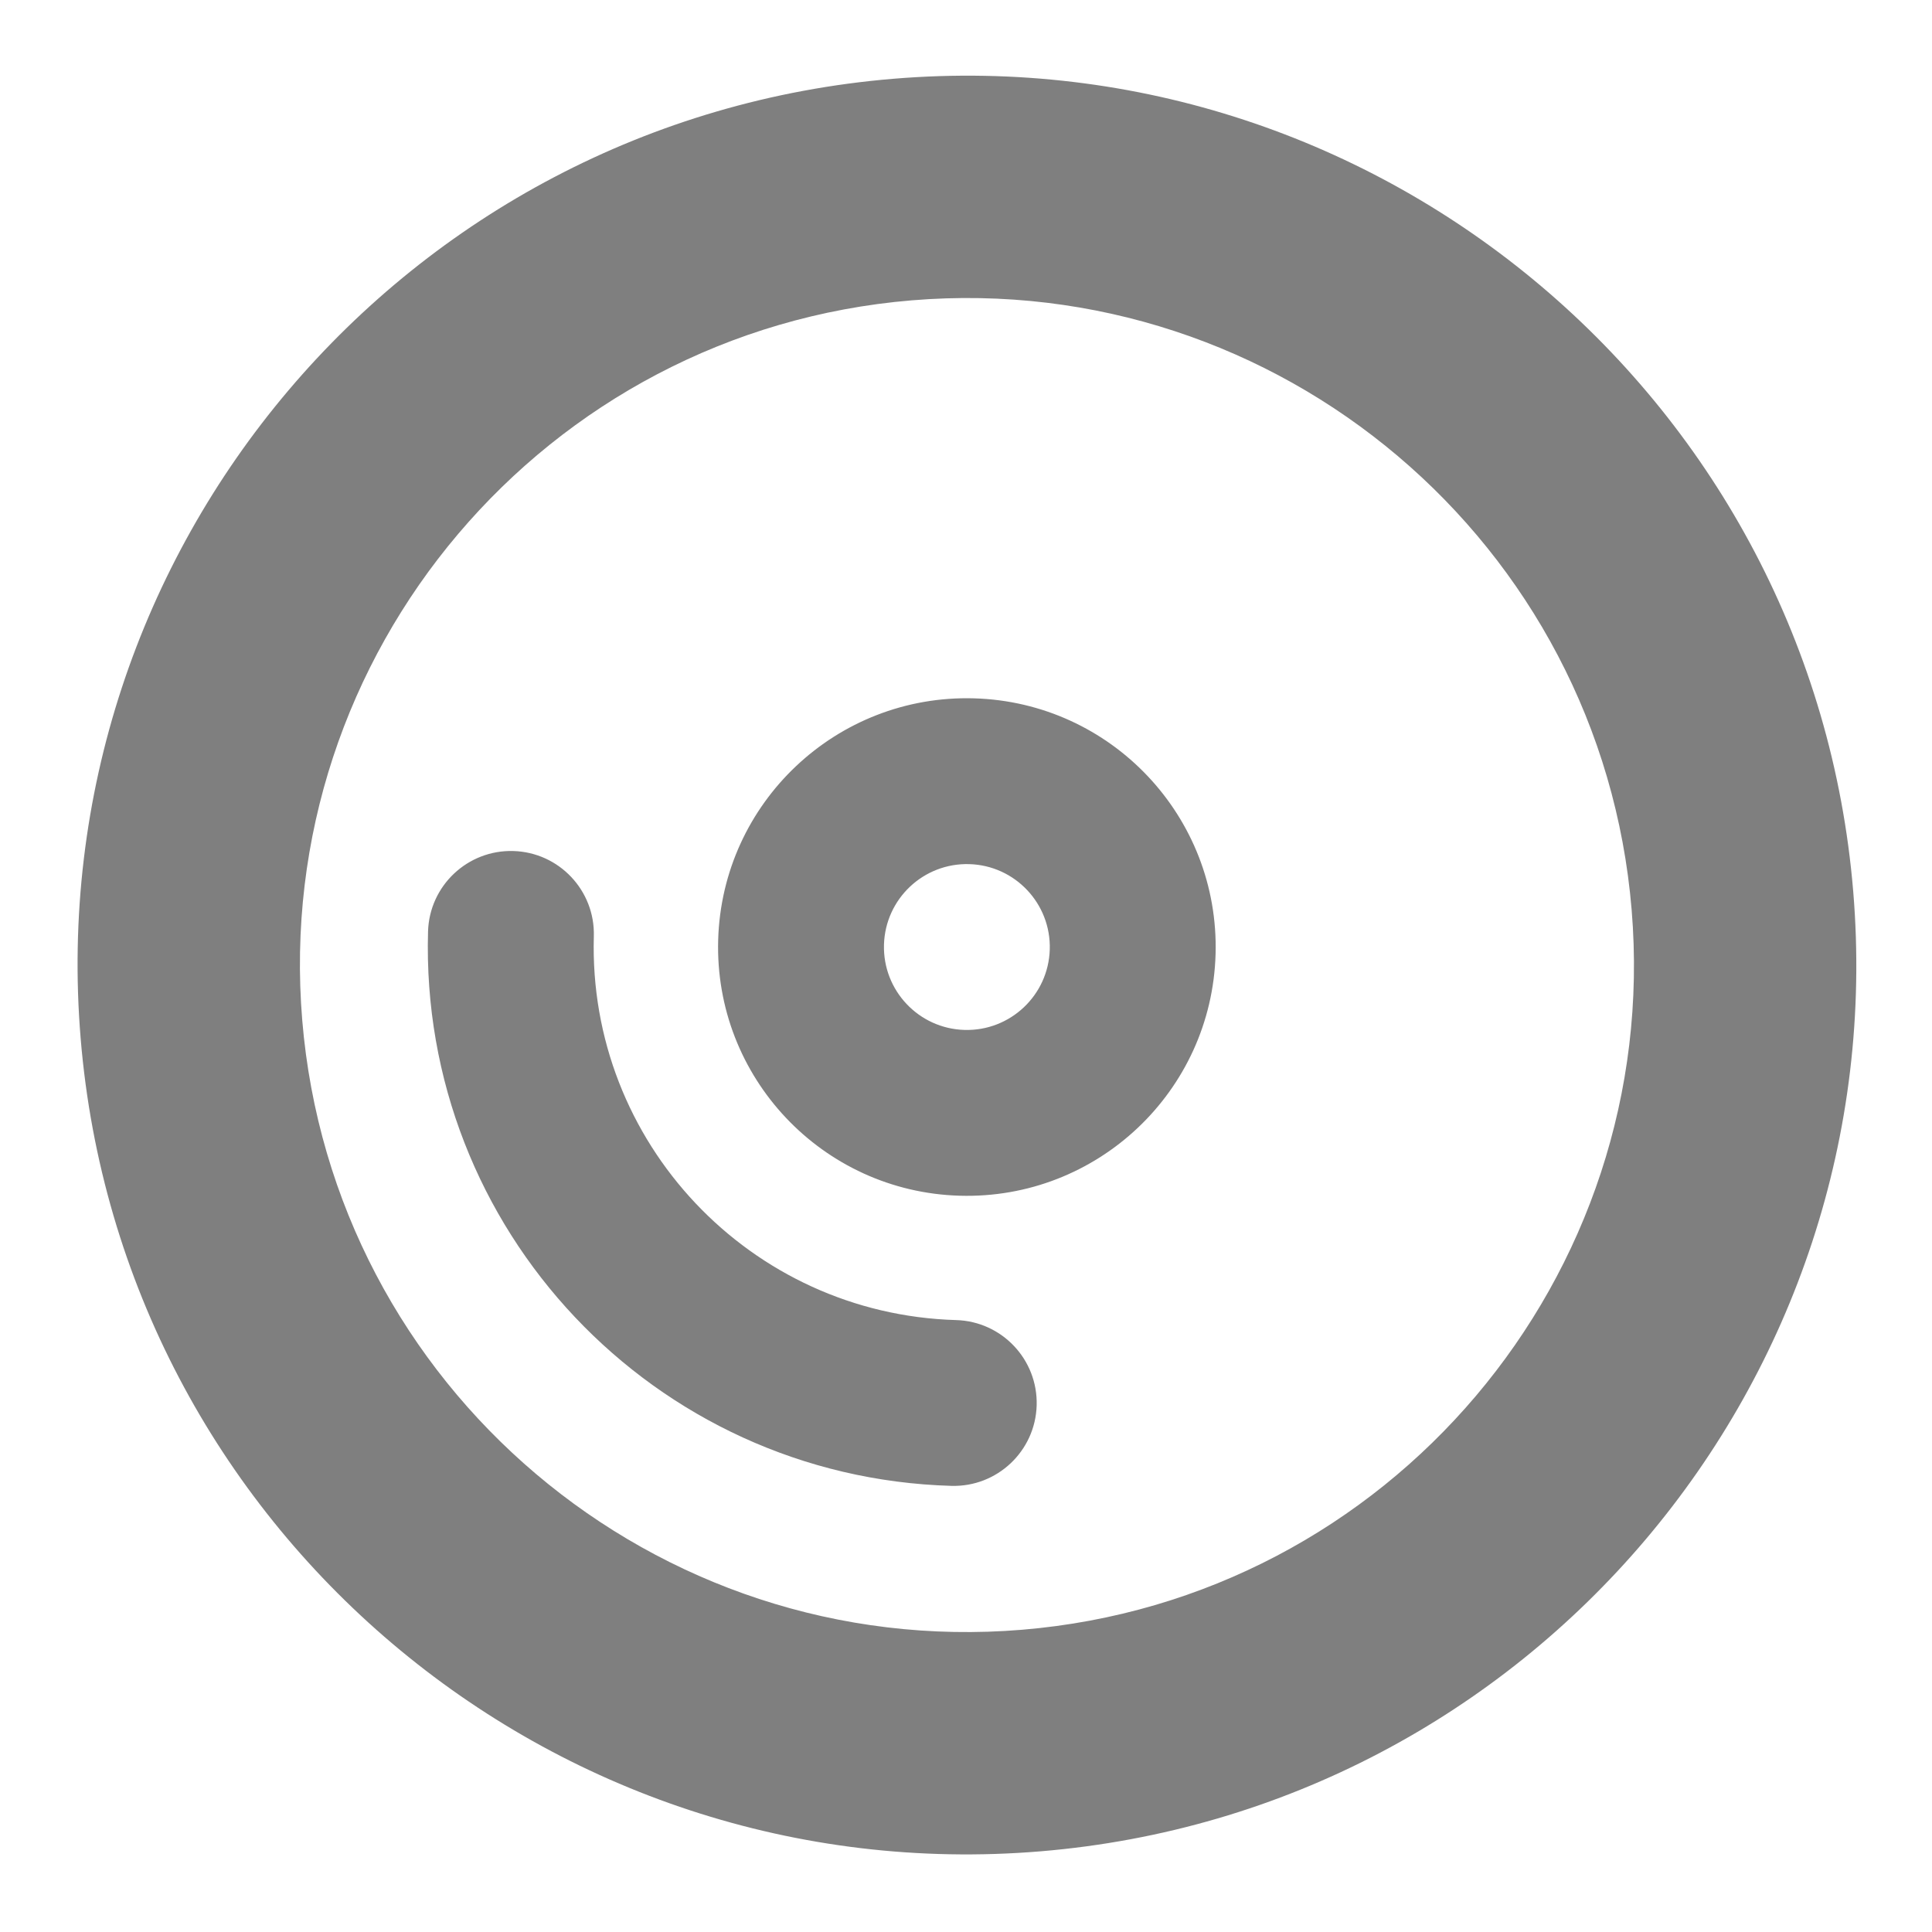 <svg clip-rule="evenodd" fill-rule="evenodd" stroke-linejoin="round" stroke-miterlimit="2" viewBox="0 0 250 250" xmlns="http://www.w3.org/2000/svg"><path fill="rgb(127, 127, 127)" d="m485.314 58.398c255.223-21.189 479.638 168.822 500.827 424.044 21.189 255.223-168.822 479.638-424.045 500.827-255.223 21.191-479.638-168.822-500.827-424.045-21.188-255.222 168.822-479.638 424.045-500.826zm9.598 115.61c-191.421 15.892-333.923 184.198-318.032 375.618 15.892 191.421 184.198 333.924 375.618 318.032 191.421-15.891 333.923-184.197 318.032-375.618-15.892-191.42-184.198-333.923-375.618-318.032zm34.456 476.553c-71.666-2.061-128.085-61.832-126.024-133.497 2.061-71.666 61.824-128.092 133.49-126.031 71.673 2.068 128.092 61.831 126.031 133.497s-61.824 128.092-133.497 126.031zm2.493-86.512c23.884.687 43.813-18.115 44.5-42.006.686-23.891-18.122-43.812-42.013-44.499-23.891-.686-43.812 18.122-44.5 42.006-.686 23.891 18.122 43.812 42.013 44.499zm9.333-324.4c23.87.682 42.694 20.623 42.005 44.493-.681 23.876-20.621 42.7-44.491 42.012-107.507-3.095-197.154 81.544-200.25 189.043-.681 23.87-20.622 42.694-44.498 42.013-23.87-.688-42.695-20.629-42.006-44.499 4.469-155.281 133.959-277.53 289.24-273.062z" transform="matrix(0 -.248 .248 0 -4.044 254.755)"/></svg>